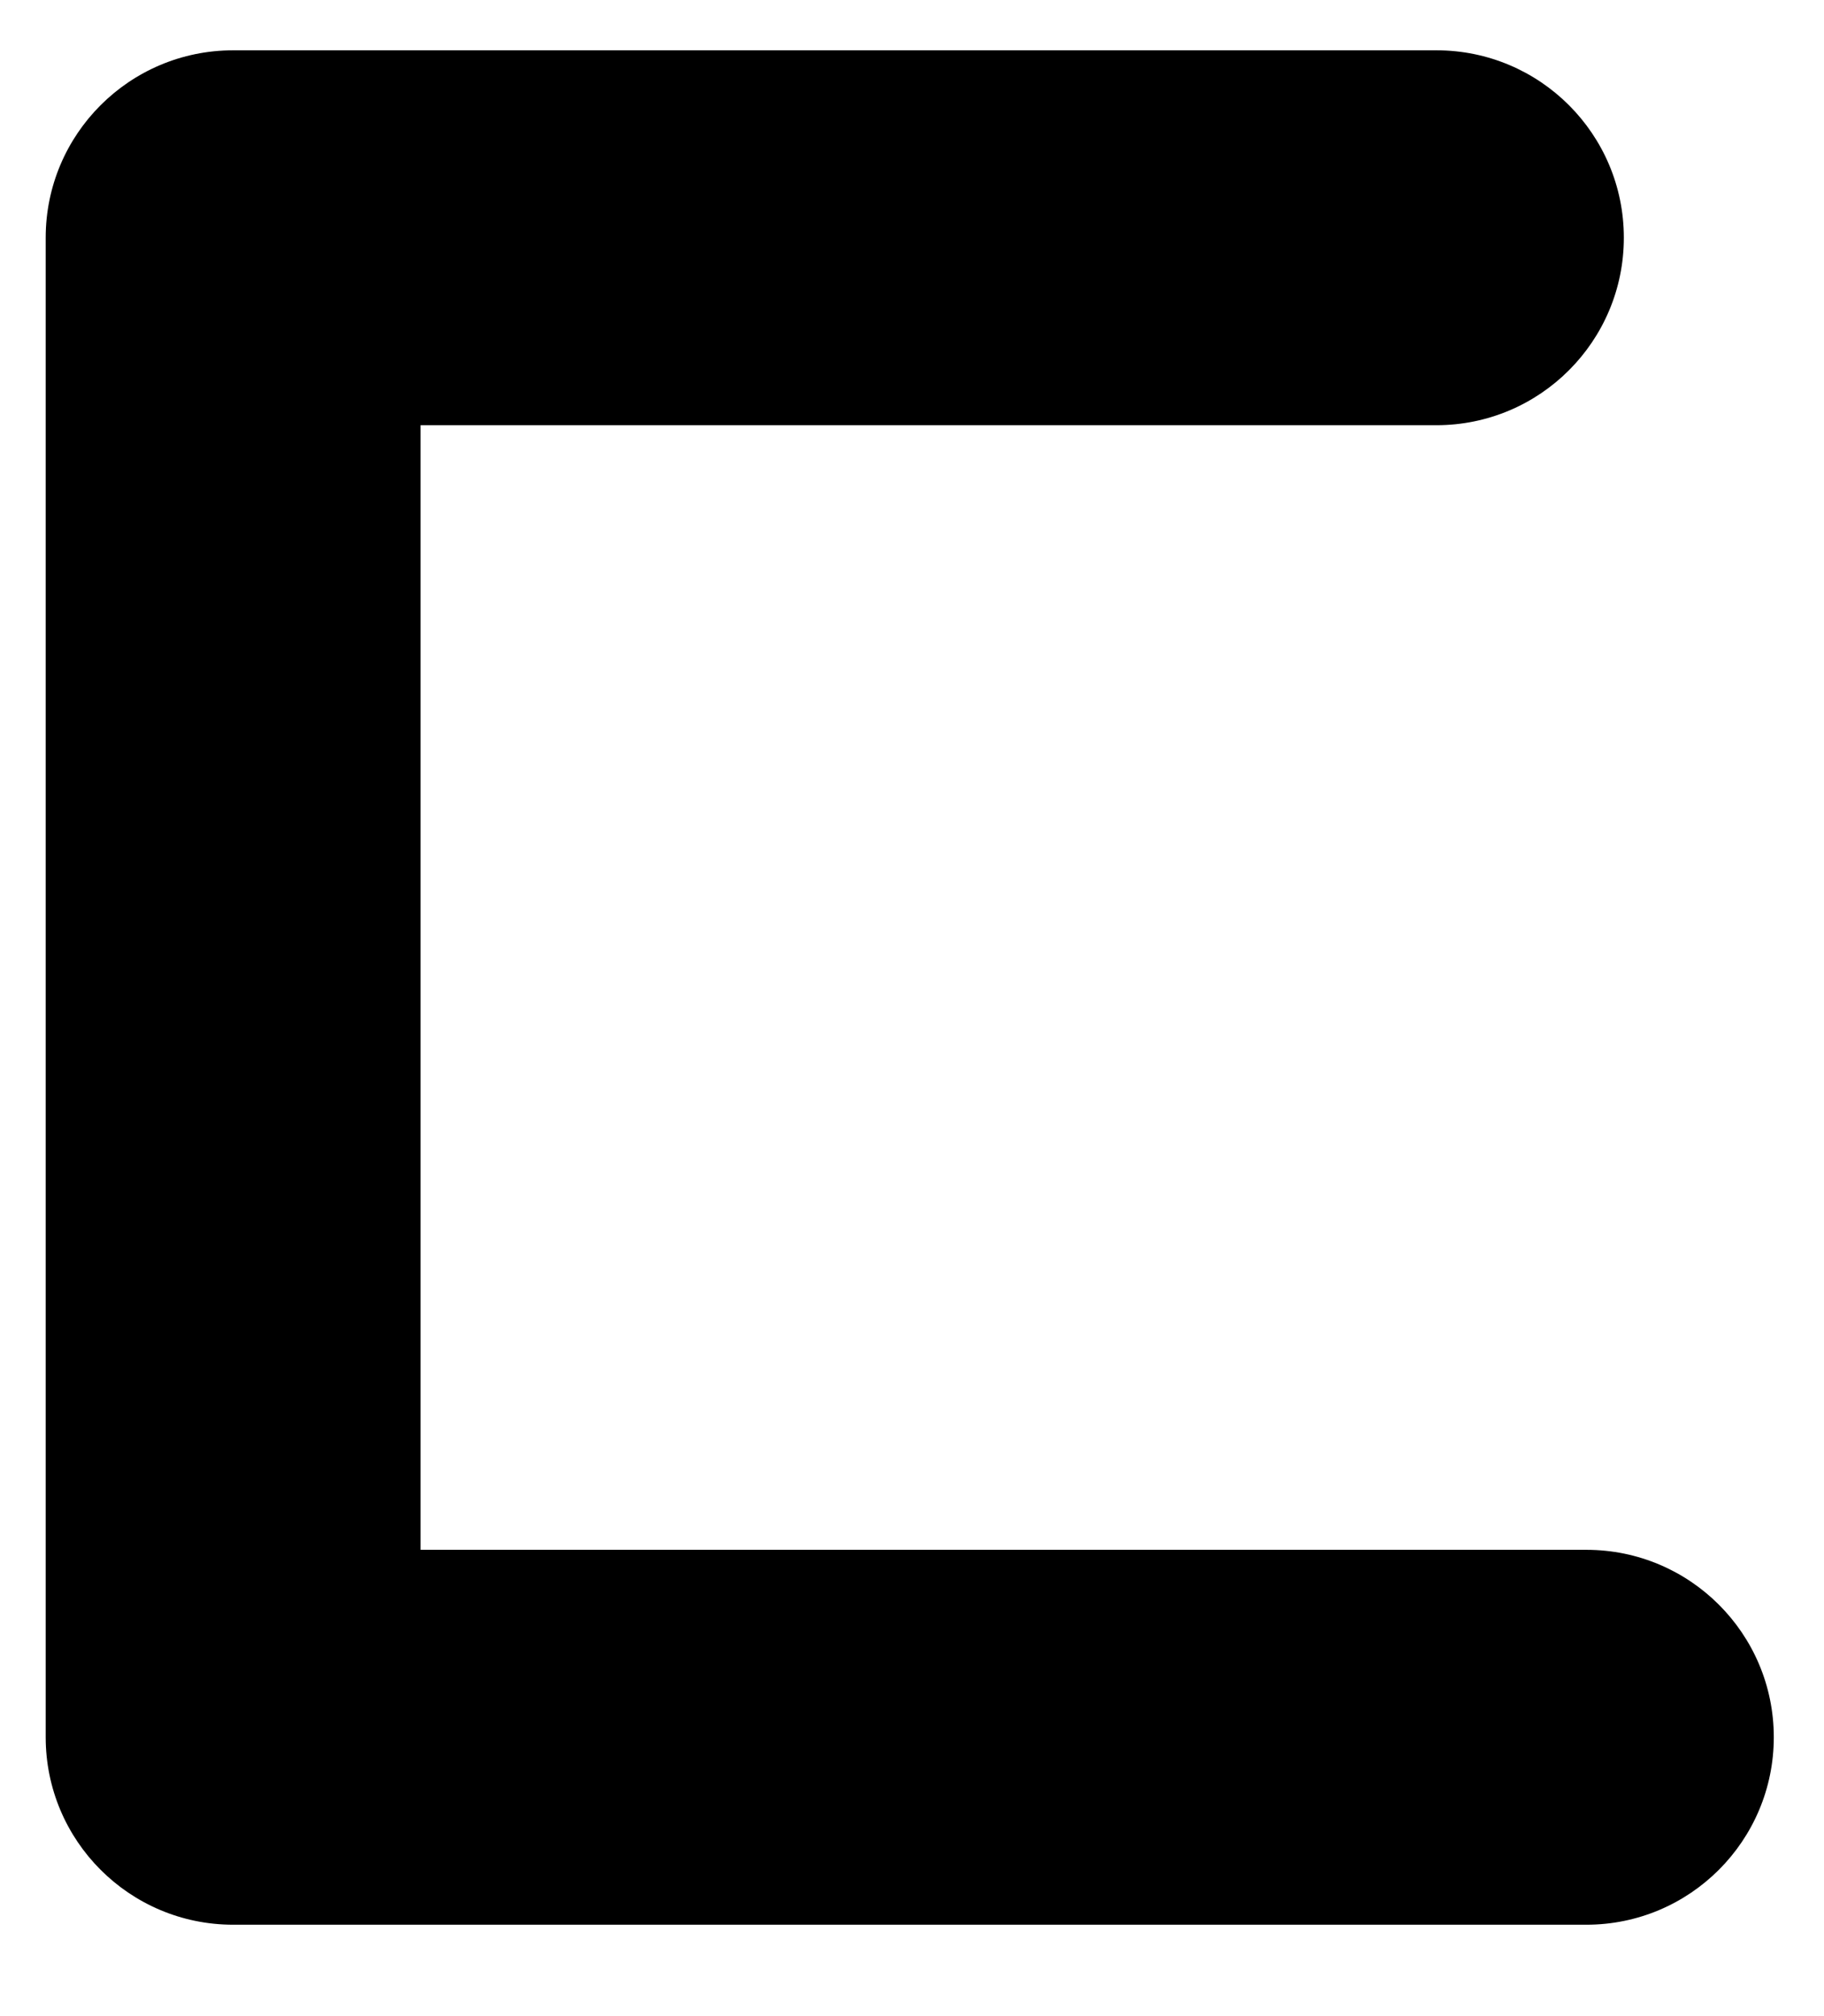 <?xml version="1.0" encoding="UTF-8" standalone="no"?><svg width='19' height='21' viewBox='0 0 19 21' fill='none' xmlns='http://www.w3.org/2000/svg'>
<path d='M16.525 20.048H2.429C1.35 20.048 0.476 19.174 0.476 18.095V2.476C0.476 1.398 1.35 0.524 2.429 0.524H14.963C16.041 0.524 16.915 1.398 16.915 2.476C16.915 3.554 16.041 4.429 14.963 4.429H4.381V16.143H16.525C17.603 16.143 18.477 17.017 18.477 18.095C18.477 19.173 17.603 20.048 16.525 20.048Z' fill='black'/>
</svg>
